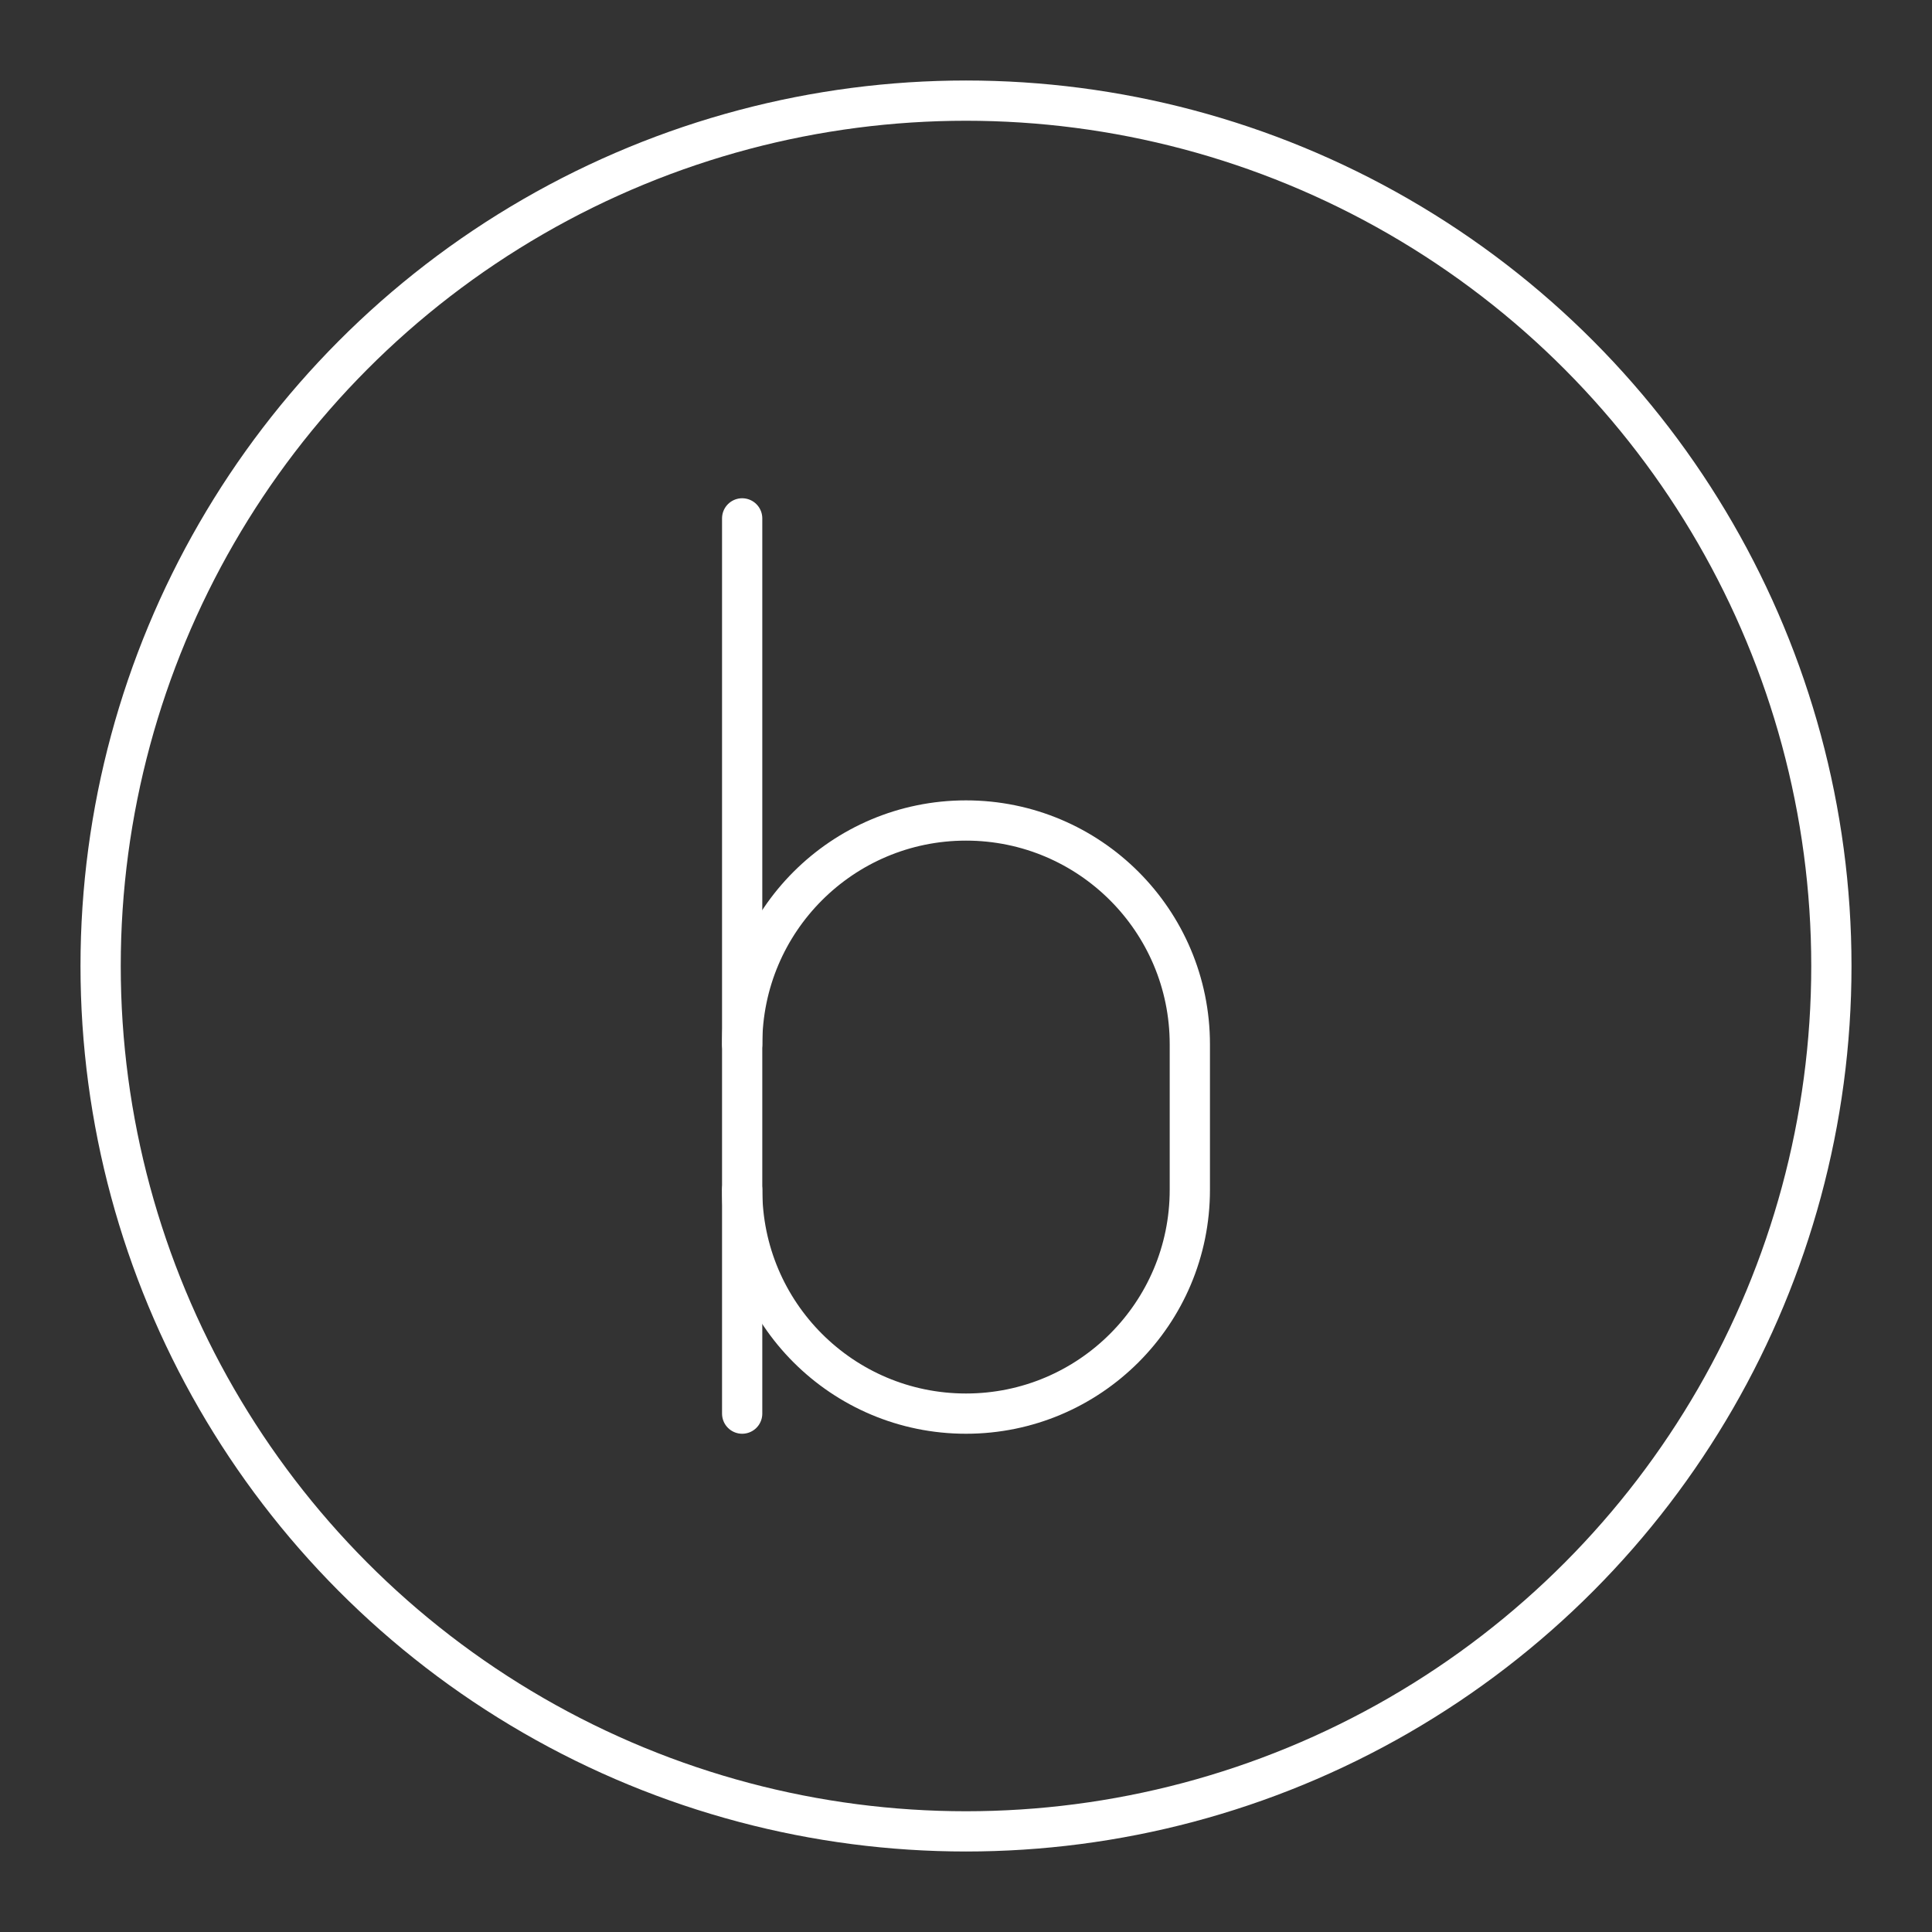 <?xml version="1.0" encoding="UTF-8"?><svg xmlns="http://www.w3.org/2000/svg" viewBox="0 0 48 48"><rect x="0" y="0" width="48" height="48" fill="#333333" stroke="none"/><defs><style>.c{fill:none;stroke:#fff;stroke-linecap:round;stroke-linejoin:round;}</style></defs><g id="a"><g><path class="c" d="m18.439,25.946c0-3.071,2.49-5.561,5.561-5.561h0c3.071,0,5.561,2.49,5.561,5.561v3.614c0,3.071-2.49,5.561-5.561,5.561h0c-3.071,0-5.561-2.49-5.561-5.561"/><line class="c" x1="18.439" y1="35.121" x2="18.439" y2="12.879"/></g></g><g id="b"><circle class="c" cx="24" cy="24" r="21.5"/></g></svg>